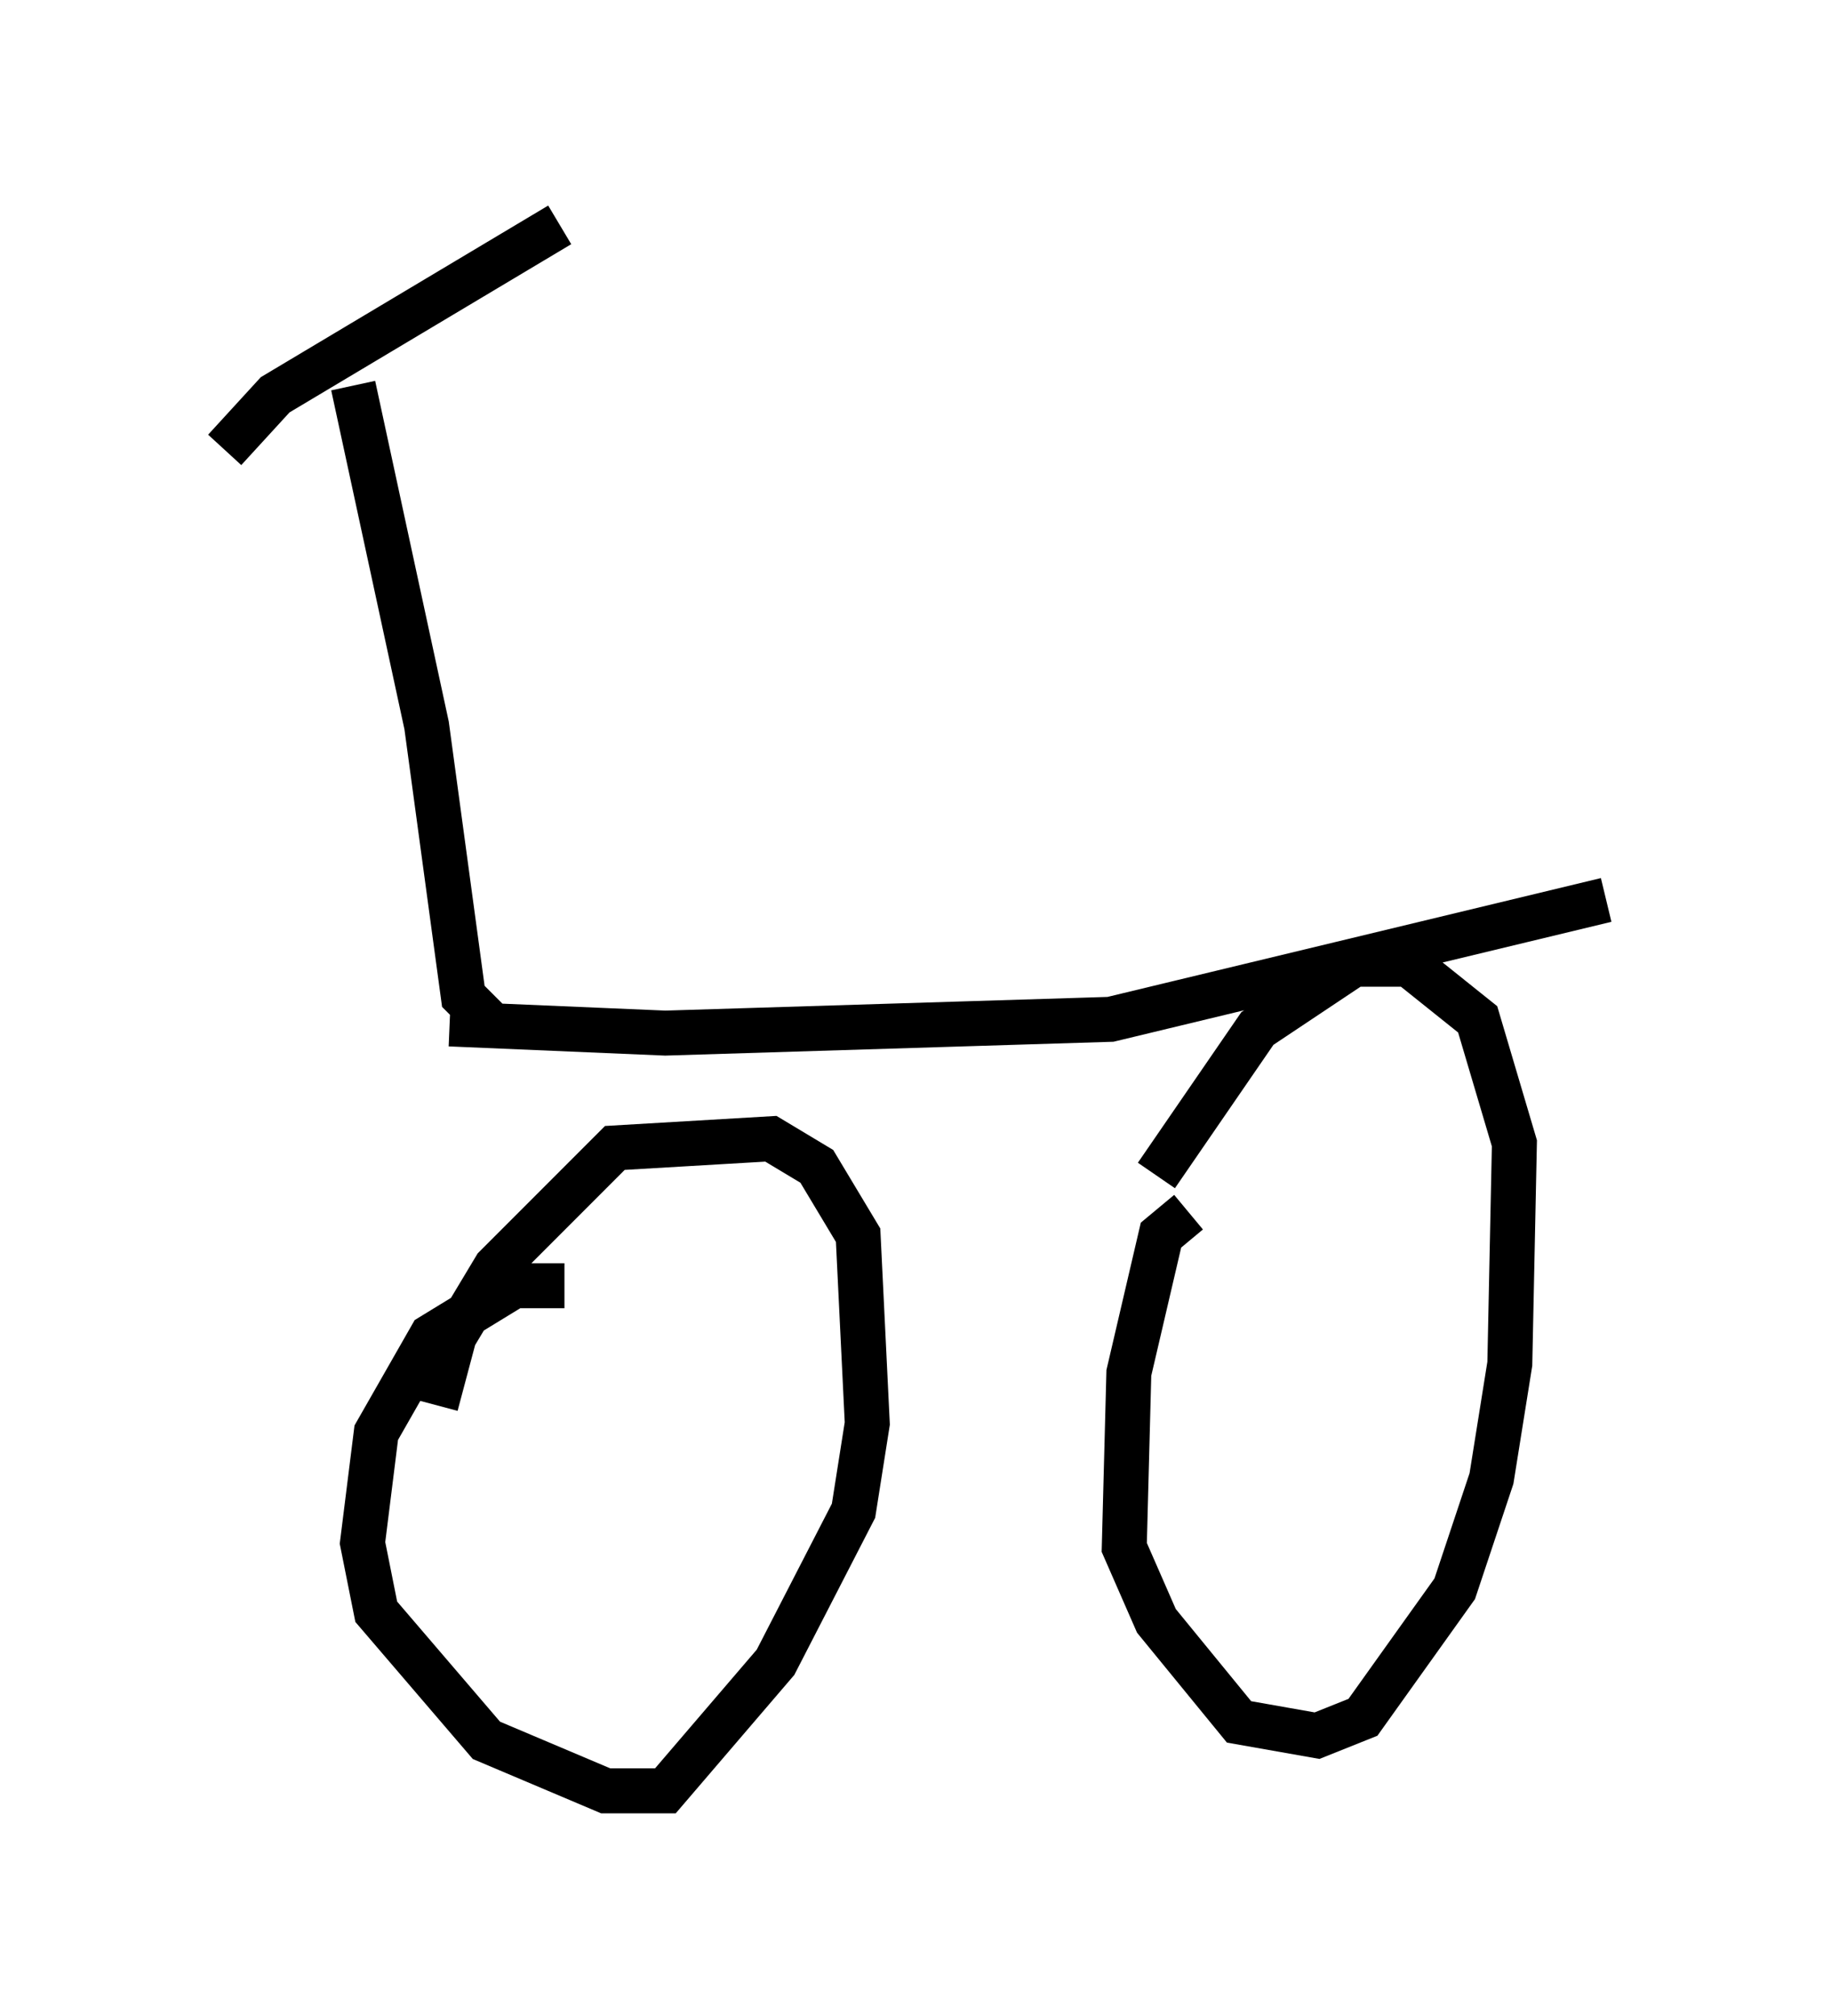 <?xml version="1.0" encoding="utf-8" ?>
<svg baseProfile="full" height="44.811" version="1.1" width="40.727" xmlns="http://www.w3.org/2000/svg" xmlns:ev="http://www.w3.org/2001/xml-events" xmlns:xlink="http://www.w3.org/1999/xlink"><defs /><rect fill="white" height="44.811" width="40.727" x="0" y="0" /><path d="M13.065, 28.888 m-0.51, -0.306 l-1.123, 0.0 -1.838, 1.123 l-1.225, 2.144 -0.306, 2.45 l0.306, 1.531 2.45, 2.858 l2.654, 1.123 1.327, 0.0 l2.45, -2.858 1.735, -3.369 l0.306, -1.94 -0.204, -4.185 l-0.919, -1.531 -1.021, -0.613 l-3.471, 0.204 -2.654, 2.654 l-0.919, 1.531 -0.408, 1.531 m16.742, -4.288 l-0.613, 0.51 -0.715, 3.063 l-0.102, 3.879 0.715, 1.633 l1.838, 2.246 1.735, 0.306 l1.021, -0.408 2.042, -2.858 l0.817, -2.45 0.408, -2.552 l0.102, -4.9 -0.817, -2.756 l-1.531, -1.225 -1.225, 0.0 l-2.144, 1.429 -2.246, 3.267 m-15.721, -3.369 l4.798, 0.204 9.902, -0.306 l11.025, -2.654 m-24.807, 2.756 l-0.613, -0.613 -0.817, -6.023 l-1.633, -7.554 m-2.858, 1.429 l1.123, -1.225 6.329, -3.777 " fill="none" stroke="black" stroke-width="1" /></svg>